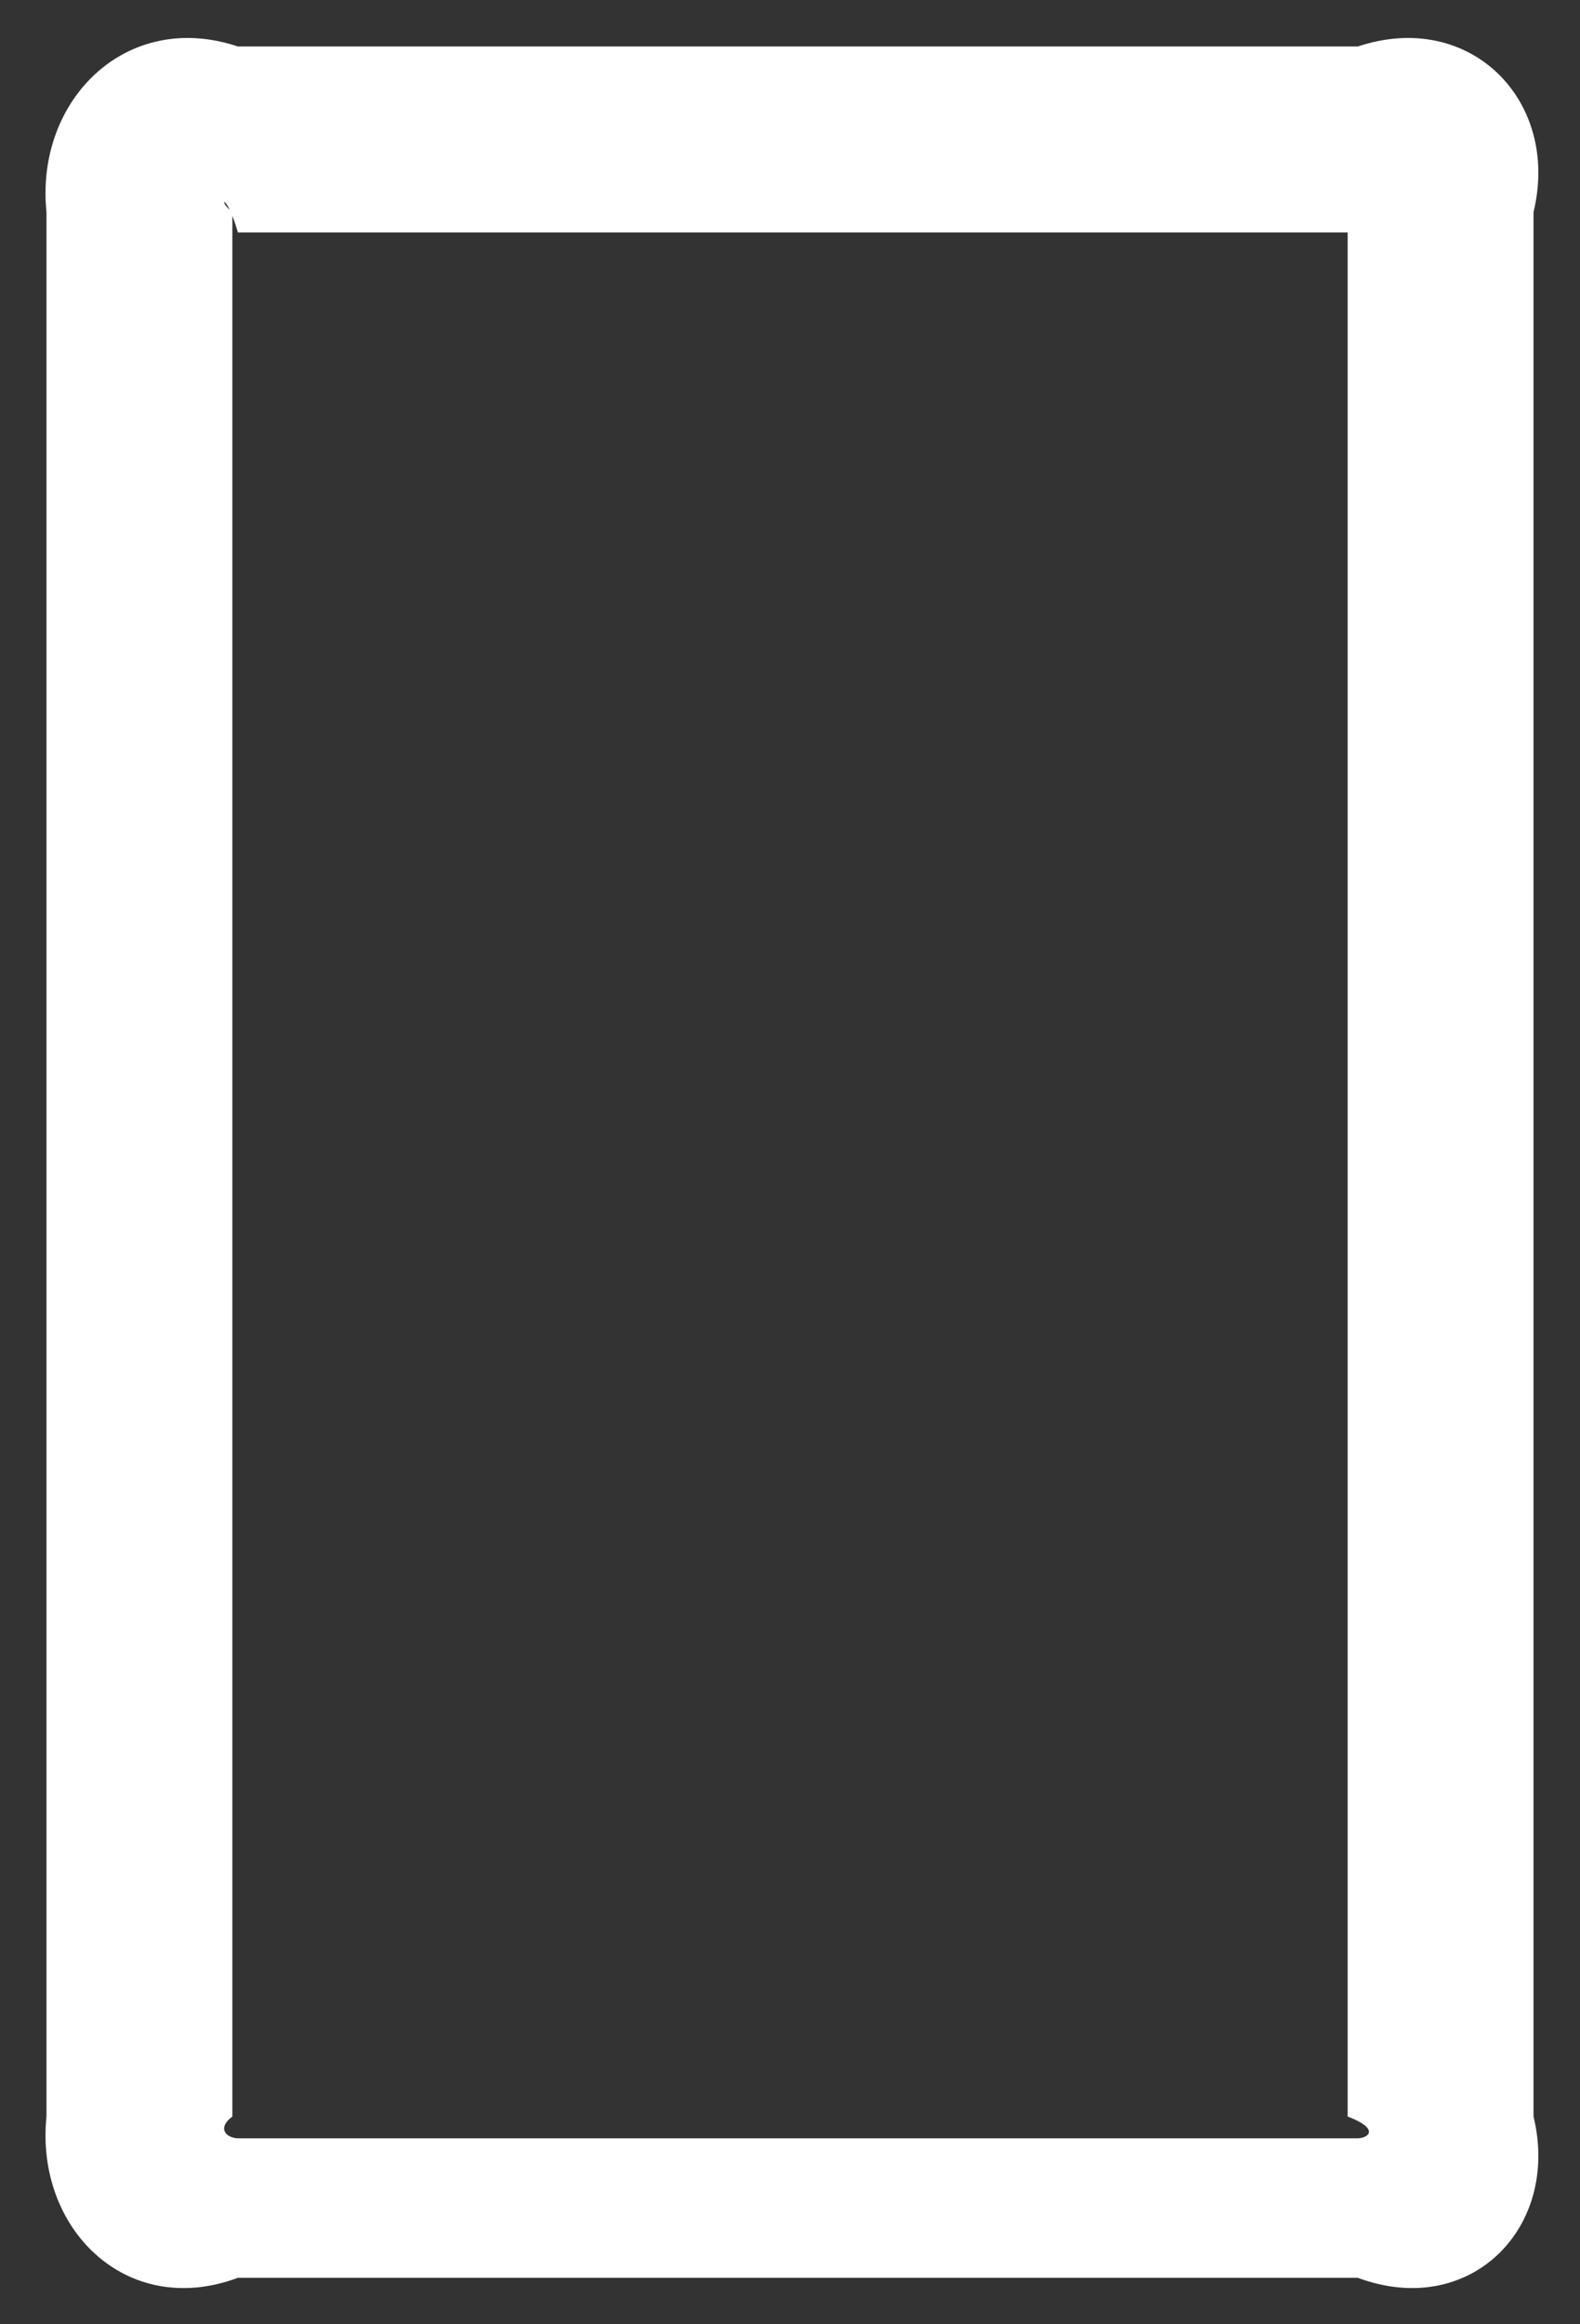 ﻿<?xml version="1.0" encoding="utf-8"?>
<svg version="1.1" xmlns:xlink="http://www.w3.org/1999/xlink" width="34px" height="50px" xmlns="http://www.w3.org/2000/svg">
  <rect width="100%" height="100%" fill="#333333" stroke="none"/>
  <g transform="matrix(1 0 0 1 -640 -278 )">
    <path d="M 33 45.531  C 33.583 47.935  31.622 49.895  29.219 49  L 5.119 49  C 2.715 49.895  0.754 47.935  1 45.531  L 1 4.561  C 0.754 2.157  2.715 0.196  5.119 1  L 29.219 1  C 31.622 0.196  33.583 2.157  33 4.561  L 33 45.531  Z M 29.219 5  L 5.119 5  C 4.865 4.105  4.663 4.307  5 4.561  L 5 45.531  C 4.663 45.785  4.865 45.987  5.119 46  L 29.219 46  C 29.473 45.987  29.675 45.785  29 45.531  L 29 4.561  C 29.675 4.307  29.473 4.105  29.219 5  Z " fill-rule="nonzero" fill="#ffffff" stroke="none" transform="matrix(1 0 0 1 640 278 )" />
  </g>
</svg>